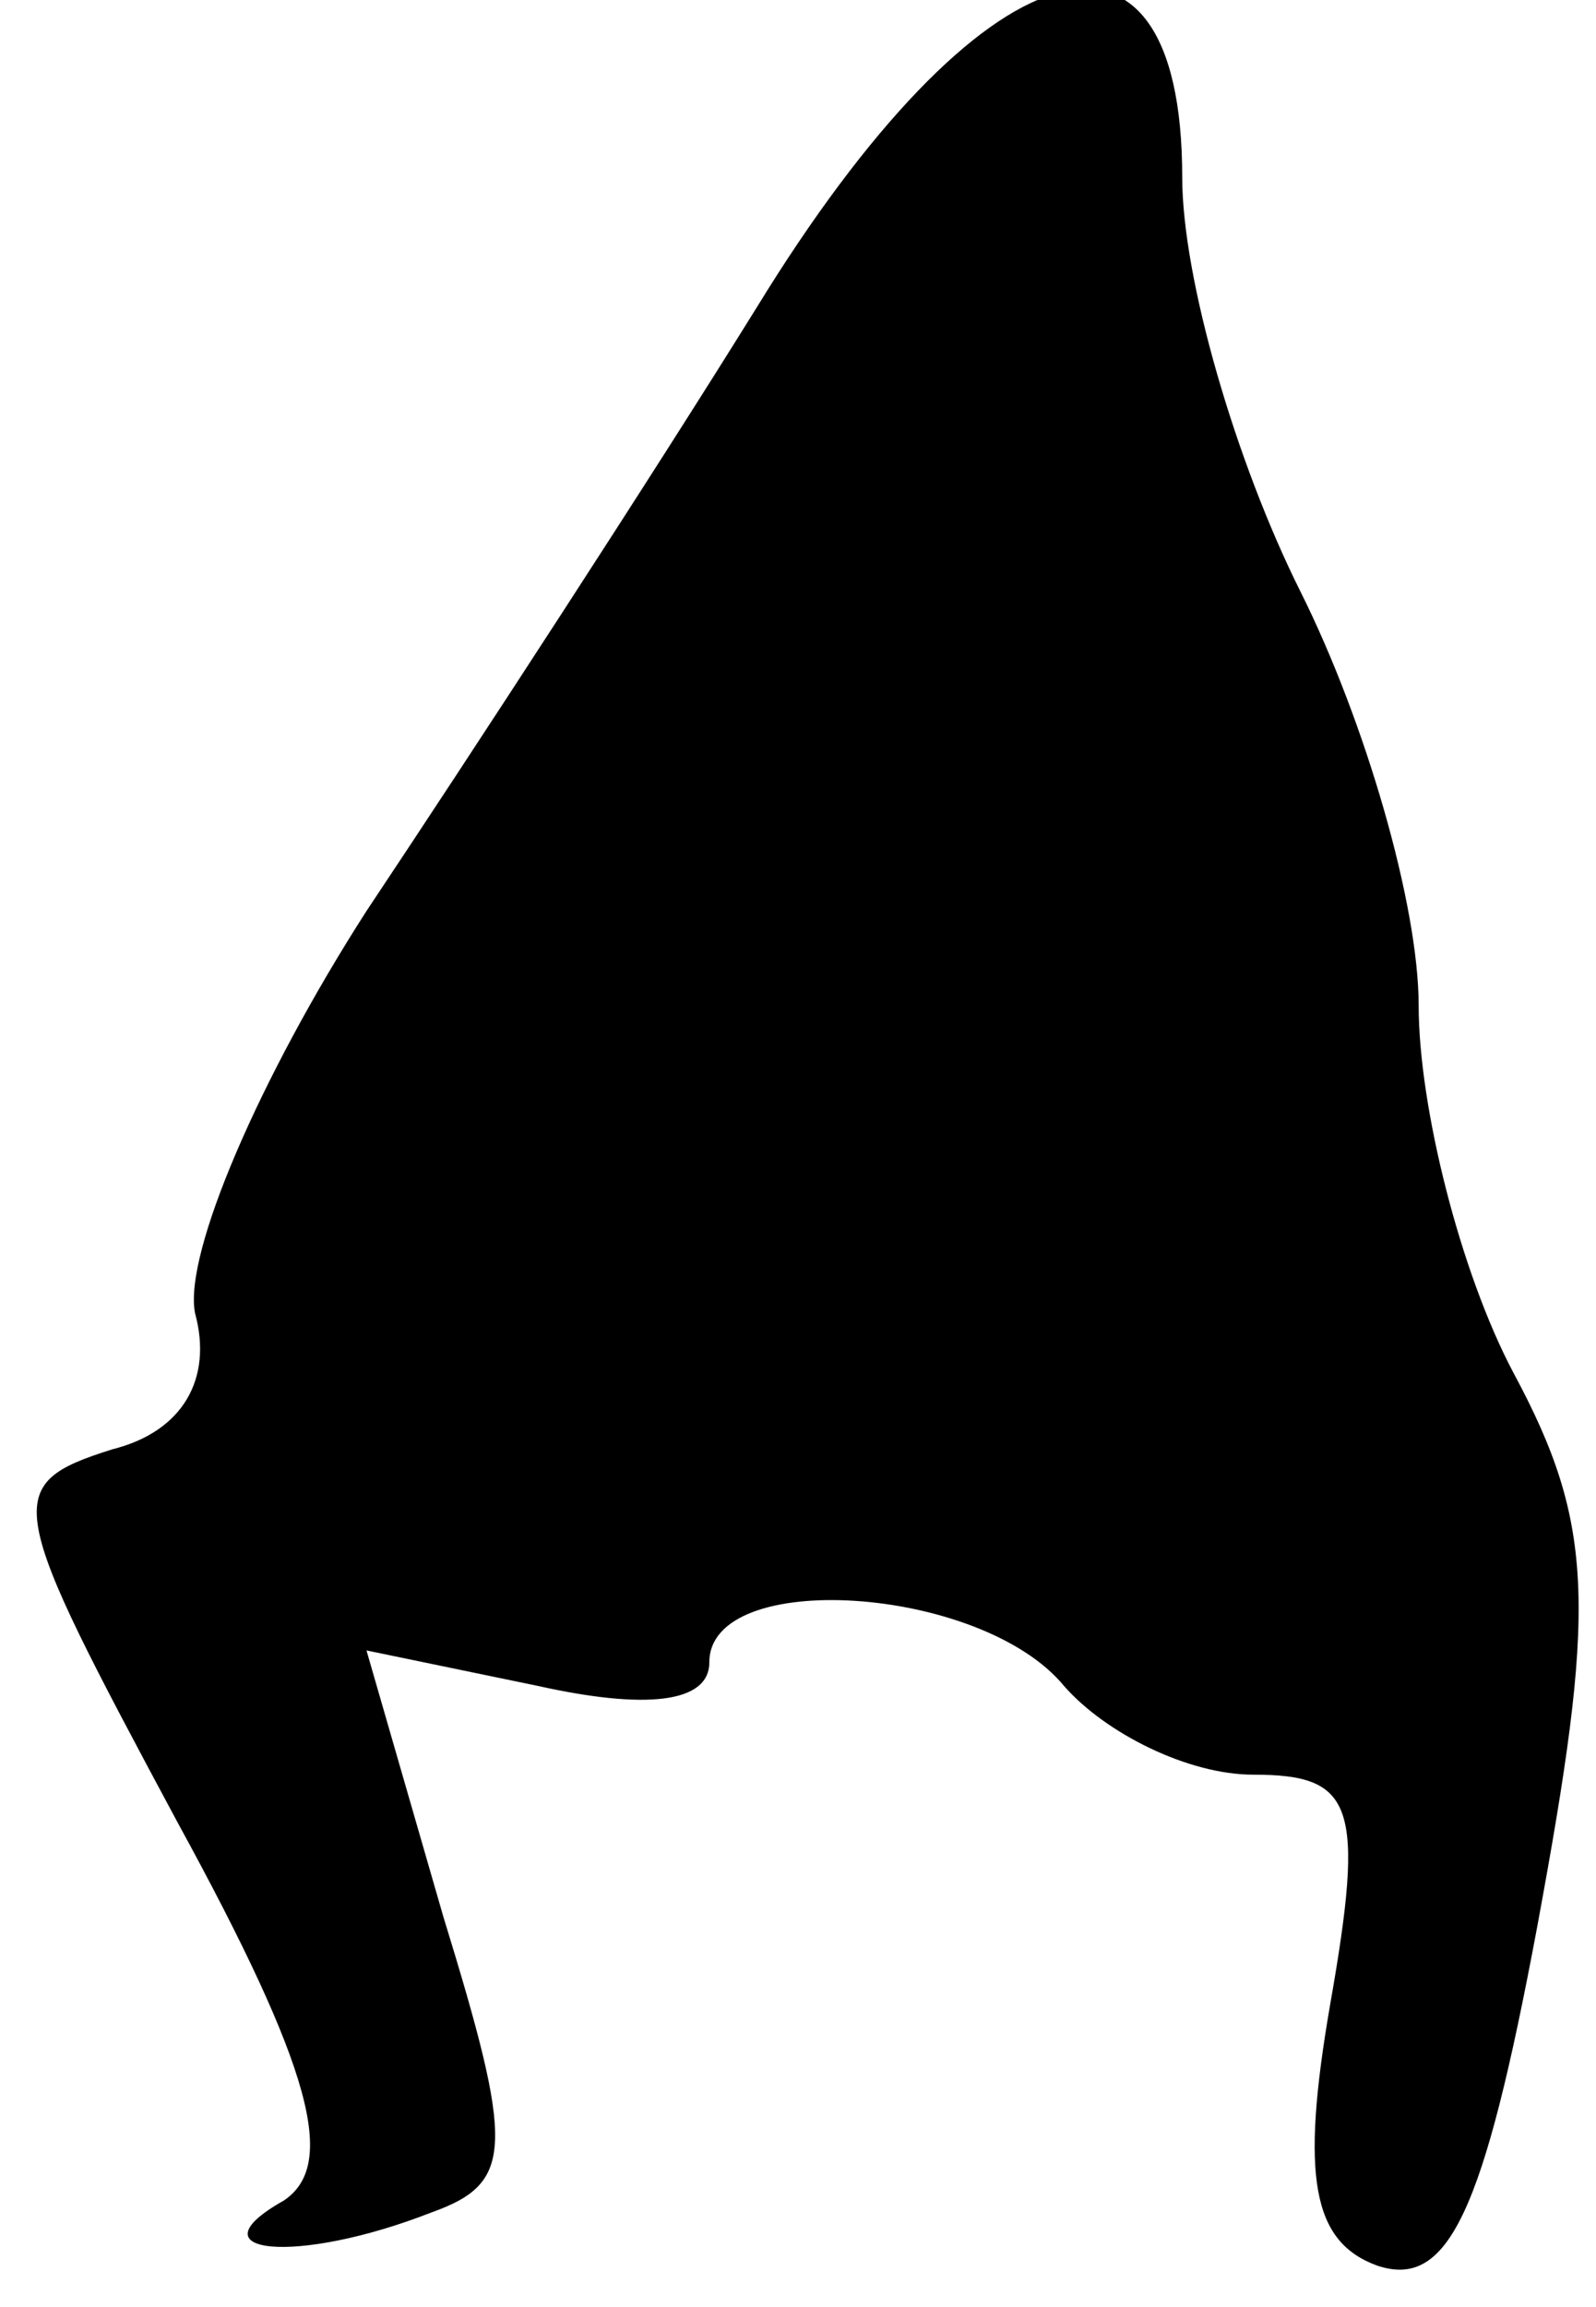 <?xml version="1.0" standalone="no"?>
<!DOCTYPE svg PUBLIC "-//W3C//DTD SVG 20010904//EN"
 "http://www.w3.org/TR/2001/REC-SVG-20010904/DTD/svg10.dtd">
<svg version="1.0" xmlns="http://www.w3.org/2000/svg"
 width="27pt" height="39pt" viewBox="0 0 27 39"
 preserveAspectRatio="xMidYMid meet">
<g transform="translate(0,39) scale(0.1,-0.1)"
fill="#000000" stroke="none">
<path fill="#000000" stroke="none" d="M128 338 c-18 -29 -48 -75 -66 -102
-18 -28 -31 -58 -29 -68 3 -11 -2 -20 -14 -23 -19 -6 -18 -9 11 -63 23 -42 27
-58 18 -64 -16 -9 2 -11 25 -2 14 5 14 11 2 50 l-13 45 29 -6 c18 -4 29 -3 29
4 0 16 46 13 60 -4 7 -8 21 -15 32 -15 17 0 19 -5 13 -39 -5 -29 -3 -40 8 -44
12 -4 18 9 27 57 10 54 10 68 -4 94 -9 17 -16 45 -16 62 0 17 -9 48 -20 70
-11 22 -20 53 -20 70 0 50 -34 40 -72 -22z"/>
</g>
</svg>
